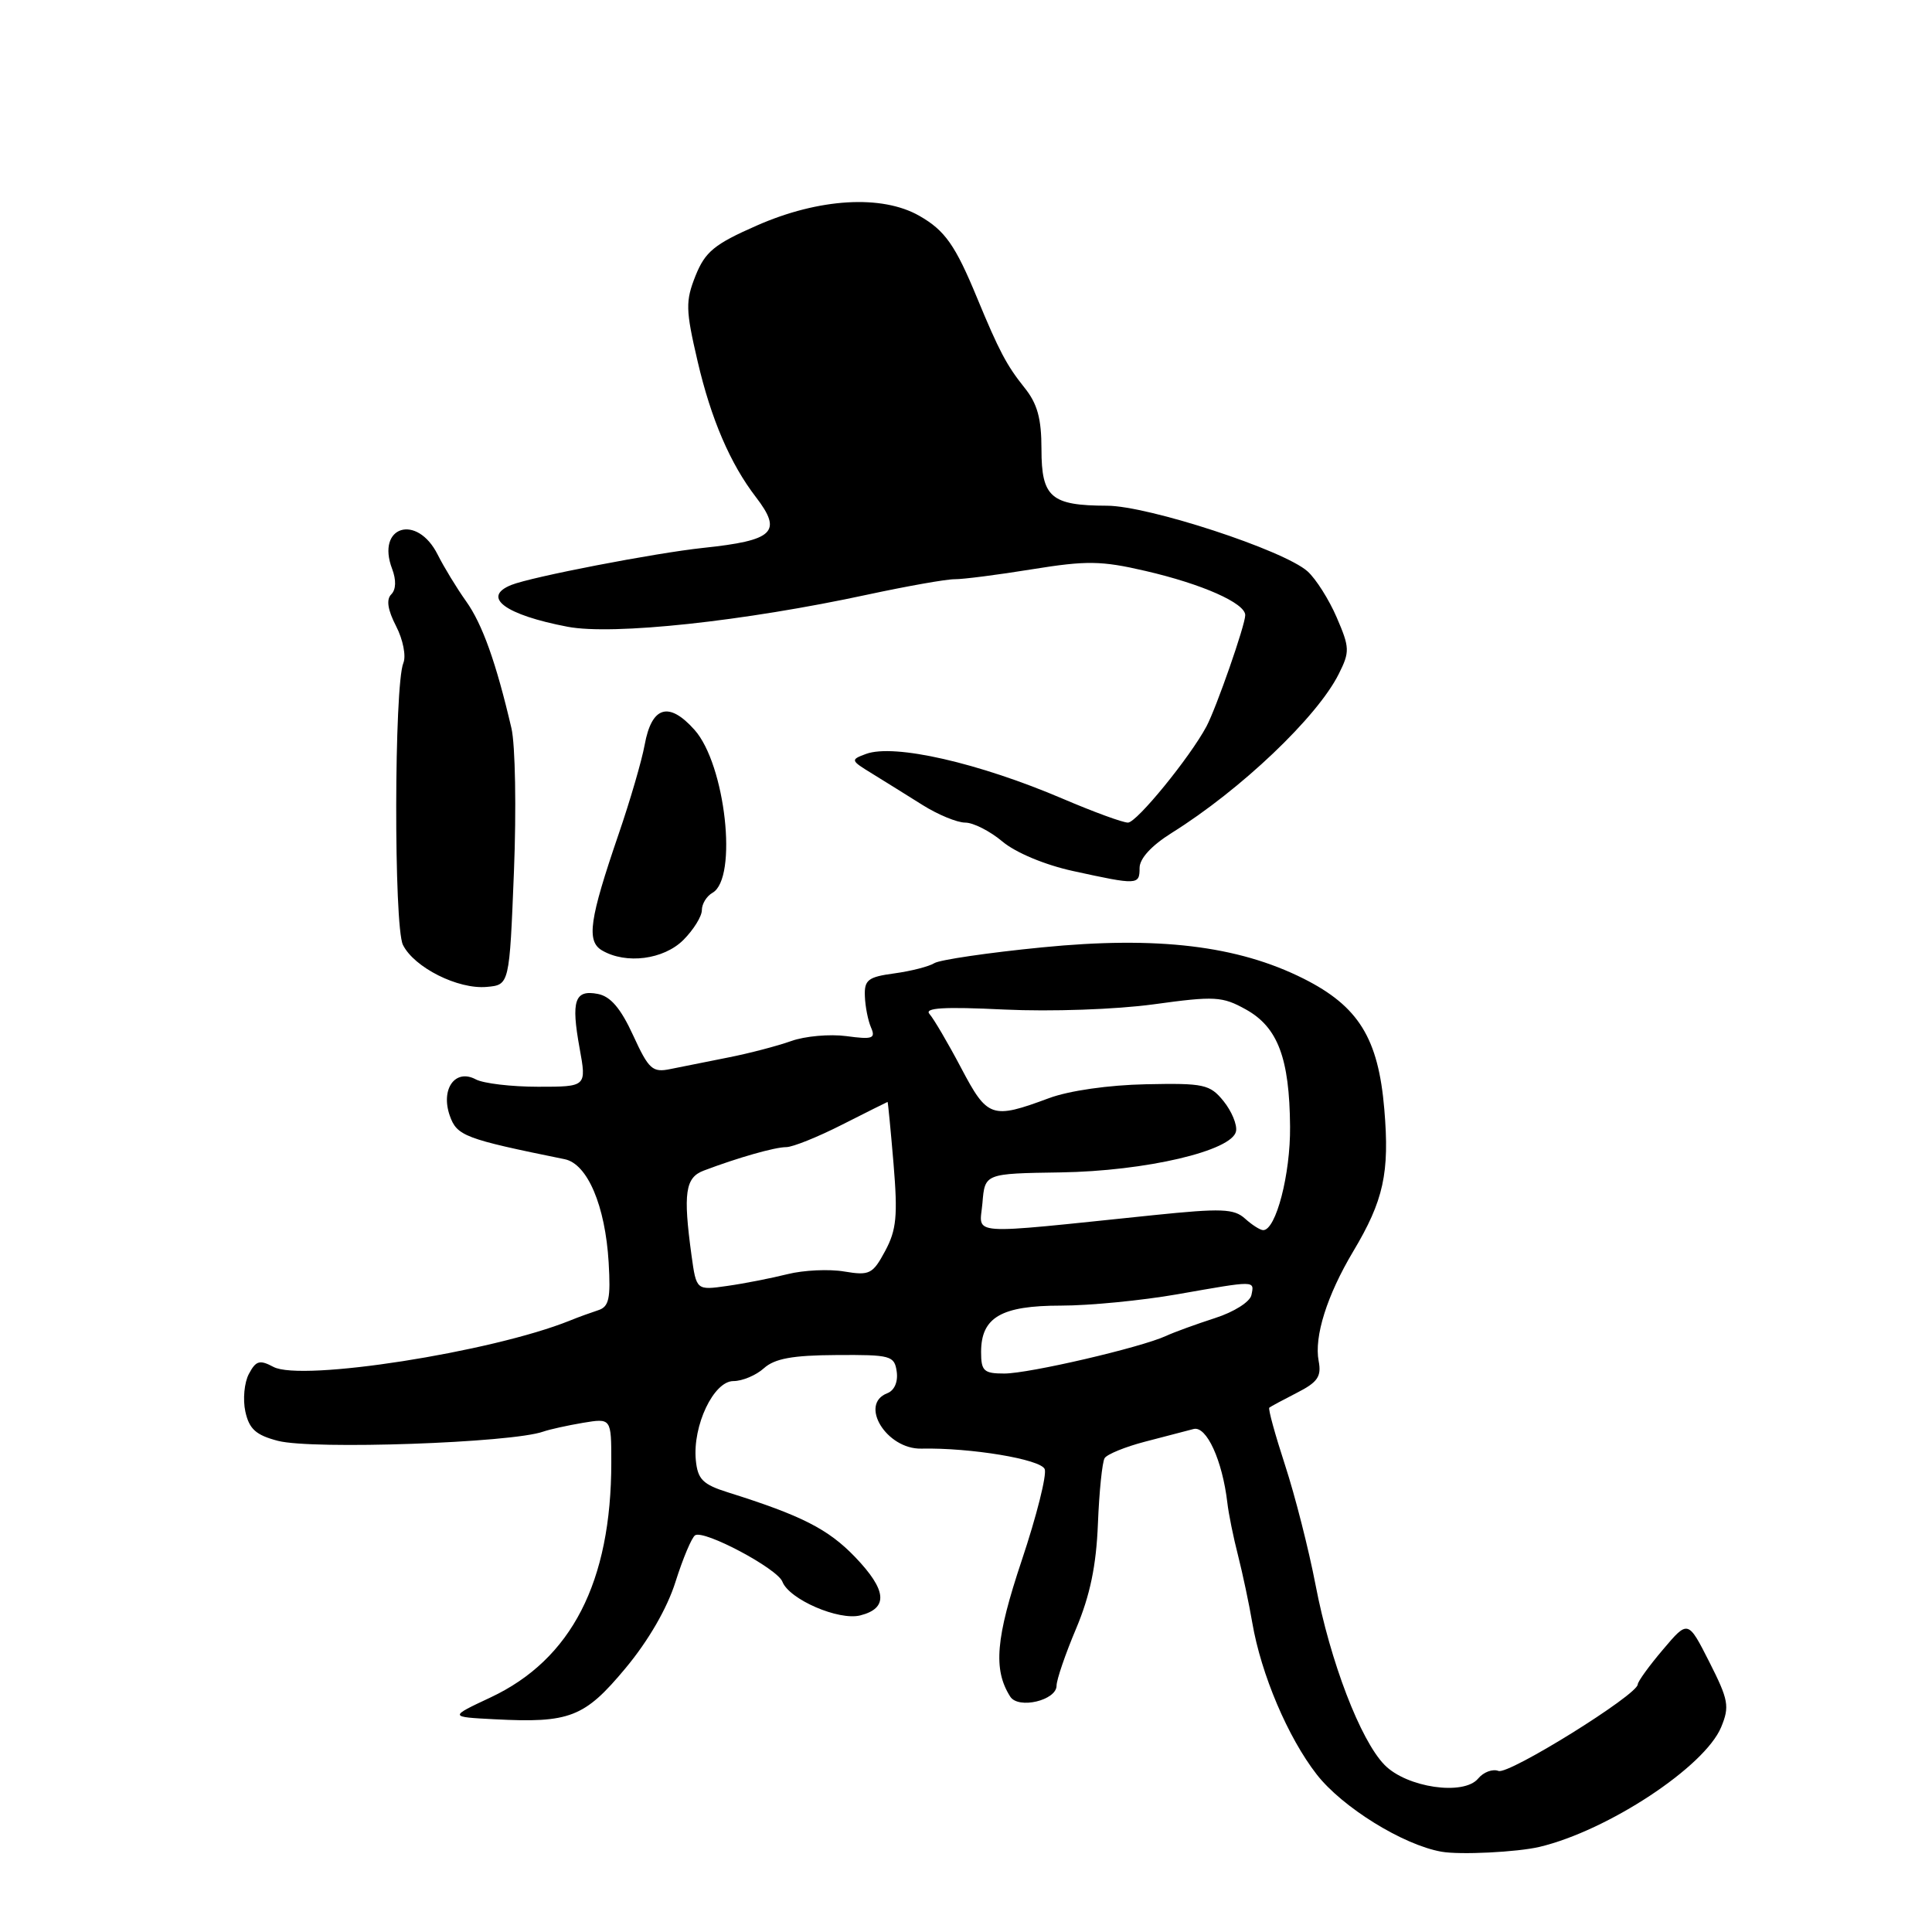 <?xml version="1.0" encoding="UTF-8" standalone="no"?>
<!DOCTYPE svg PUBLIC "-//W3C//DTD SVG 1.1//EN" "http://www.w3.org/Graphics/SVG/1.1/DTD/svg11.dtd" >
<svg xmlns="http://www.w3.org/2000/svg" xmlns:xlink="http://www.w3.org/1999/xlink" version="1.1" viewBox="0 0 256 256">
 <g >
 <path fill="currentColor"
d=" M 204.00 244.72 C 213.06 242.56 225.88 234.11 228.06 228.86 C 229.20 226.11 229.04 225.25 226.50 220.23 C 223.67 214.65 223.67 214.65 220.35 218.58 C 218.52 220.73 217.02 222.81 217.01 223.19 C 216.98 224.58 199.92 235.18 198.56 234.66 C 197.78 234.36 196.57 234.81 195.86 235.67 C 193.95 237.97 186.40 236.87 183.46 233.86 C 180.26 230.59 176.26 220.16 174.32 210.02 C 173.42 205.33 171.60 198.19 170.28 194.15 C 168.96 190.10 168.01 186.67 168.19 186.52 C 168.36 186.38 170.01 185.49 171.85 184.55 C 174.60 183.15 175.12 182.39 174.73 180.35 C 174.11 177.11 175.83 171.65 179.30 165.83 C 183.34 159.07 184.14 155.42 183.43 147.00 C 182.64 137.57 180.02 133.34 172.72 129.67 C 163.98 125.29 153.36 124.02 138.10 125.53 C 130.96 126.23 124.53 127.18 123.81 127.62 C 123.09 128.07 120.70 128.68 118.50 128.98 C 115.02 129.45 114.51 129.84 114.60 132.01 C 114.65 133.38 115.02 135.25 115.42 136.16 C 116.05 137.61 115.61 137.76 112.14 137.29 C 109.94 137.00 106.65 137.29 104.82 137.95 C 102.99 138.60 99.25 139.58 96.50 140.12 C 93.75 140.66 90.31 141.35 88.85 141.65 C 86.45 142.15 85.97 141.71 83.89 137.18 C 82.25 133.61 80.90 132.02 79.21 131.70 C 76.15 131.11 75.65 132.58 76.80 138.89 C 77.73 144.00 77.73 144.00 71.30 144.00 C 67.76 144.00 64.05 143.56 63.04 143.02 C 60.32 141.57 58.37 144.29 59.59 147.81 C 60.54 150.52 61.54 150.90 74.82 153.60 C 77.84 154.21 80.20 159.75 80.65 167.28 C 80.93 172.09 80.70 173.16 79.24 173.62 C 78.29 173.93 76.60 174.54 75.50 174.99 C 65.15 179.16 39.93 183.10 36.23 181.12 C 34.41 180.15 33.91 180.29 32.98 182.05 C 32.37 183.19 32.16 185.43 32.51 187.04 C 33.02 189.36 33.91 190.16 36.83 190.92 C 41.41 192.11 67.83 191.19 72.00 189.69 C 72.83 189.40 75.19 188.88 77.25 188.53 C 81.00 187.91 81.00 187.91 81.00 193.77 C 81.00 209.62 75.73 219.88 65.00 224.92 C 59.50 227.50 59.50 227.50 65.50 227.81 C 75.51 228.33 77.45 227.57 82.88 221.05 C 85.93 217.39 88.42 213.08 89.52 209.56 C 90.50 206.47 91.66 203.71 92.11 203.43 C 93.32 202.69 103.00 207.84 103.67 209.58 C 104.57 211.93 111.14 214.77 113.99 214.05 C 117.74 213.10 117.52 210.71 113.30 206.31 C 109.74 202.61 106.23 200.82 96.50 197.76 C 93.12 196.70 92.45 196.03 92.20 193.48 C 91.76 188.91 94.56 183.00 97.18 183.00 C 98.37 183.00 100.19 182.23 101.22 181.30 C 102.64 180.02 105.01 179.58 110.80 179.55 C 118.04 179.50 118.52 179.63 118.82 181.75 C 119.01 183.11 118.51 184.25 117.57 184.61 C 113.79 186.06 117.47 192.05 122.08 191.95 C 128.59 191.81 137.92 193.36 138.43 194.67 C 138.72 195.44 137.36 200.86 135.40 206.72 C 131.93 217.09 131.58 221.22 133.86 224.81 C 134.94 226.51 140.00 225.31 140.00 223.36 C 140.00 222.58 141.16 219.18 142.59 215.80 C 144.44 211.40 145.26 207.46 145.48 201.90 C 145.65 197.64 146.05 193.73 146.37 193.21 C 146.69 192.70 149.10 191.71 151.72 191.03 C 154.35 190.35 157.25 189.59 158.16 189.35 C 159.87 188.91 161.97 193.50 162.63 199.12 C 162.79 200.56 163.43 203.71 164.05 206.12 C 164.66 208.53 165.51 212.53 165.93 215.00 C 167.10 221.85 170.66 230.23 174.47 235.12 C 177.85 239.47 185.91 244.46 191.00 245.36 C 193.45 245.80 201.04 245.42 204.00 244.72 Z  M 68.10 115.50 C 68.43 107.25 68.28 98.70 67.77 96.50 C 65.74 87.80 63.92 82.70 61.76 79.67 C 60.52 77.93 58.83 75.15 58.00 73.50 C 55.25 68.01 49.80 69.71 51.96 75.38 C 52.52 76.87 52.48 78.12 51.84 78.76 C 51.16 79.44 51.37 80.81 52.49 82.98 C 53.40 84.74 53.83 86.93 53.45 87.84 C 52.22 90.81 52.17 122.70 53.39 125.20 C 54.87 128.19 60.69 131.12 64.50 130.77 C 67.50 130.50 67.50 130.50 68.10 115.50 Z  M 90.55 124.55 C 91.90 123.20 93.00 121.42 93.00 120.60 C 93.00 119.77 93.63 118.74 94.41 118.30 C 97.80 116.38 96.13 101.29 92.02 96.70 C 88.62 92.89 86.35 93.58 85.42 98.70 C 85.04 100.79 83.49 106.10 81.98 110.50 C 78.09 121.86 77.68 124.71 79.78 125.94 C 82.97 127.80 87.94 127.15 90.55 124.55 Z  M 151.00 115.01 C 151.00 113.76 152.57 112.05 155.25 110.37 C 164.42 104.64 174.54 95.01 177.39 89.31 C 178.87 86.36 178.85 85.82 177.12 81.81 C 176.10 79.44 174.36 76.70 173.26 75.71 C 170.12 72.90 152.15 67.02 146.68 67.01 C 139.27 66.99 138.00 65.91 138.00 59.54 C 138.00 55.43 137.46 53.48 135.72 51.33 C 133.40 48.43 132.37 46.49 129.48 39.50 C 126.59 32.49 125.22 30.54 121.82 28.60 C 116.86 25.76 108.50 26.26 100.27 29.89 C 94.64 32.36 93.44 33.36 92.16 36.54 C 90.82 39.92 90.84 41.03 92.44 47.89 C 94.22 55.53 96.76 61.45 100.17 65.88 C 103.71 70.50 102.56 71.61 93.16 72.60 C 86.77 73.28 70.41 76.44 67.75 77.51 C 63.76 79.12 66.93 81.47 75.22 83.05 C 81.21 84.19 98.57 82.33 115.00 78.78 C 120.22 77.66 125.40 76.74 126.50 76.75 C 127.60 76.76 132.22 76.17 136.77 75.43 C 143.97 74.27 145.92 74.29 151.77 75.65 C 159.30 77.39 165.00 79.92 165.00 81.51 C 165.00 82.82 161.16 93.82 159.86 96.26 C 157.66 100.37 150.62 109.00 149.46 109.00 C 148.77 109.00 144.90 107.58 140.85 105.85 C 129.69 101.08 118.48 98.52 114.75 99.90 C 112.67 100.67 112.69 100.75 115.55 102.50 C 117.17 103.50 120.18 105.37 122.23 106.66 C 124.28 107.95 126.83 109.00 127.90 109.00 C 128.97 109.00 131.19 110.13 132.83 111.51 C 134.58 112.98 138.45 114.60 142.16 115.41 C 150.76 117.29 151.00 117.28 151.00 115.01 Z  M 130.00 179.15 C 130.00 174.55 132.67 173.00 140.58 173.00 C 144.39 173.00 151.32 172.32 156.00 171.50 C 166.47 169.66 166.22 169.65 165.82 171.60 C 165.64 172.50 163.50 173.85 161.00 174.65 C 158.53 175.45 155.60 176.51 154.50 177.02 C 151.15 178.56 136.36 182.00 133.08 182.00 C 130.36 182.00 130.00 181.67 130.00 179.15 Z  M 91.63 166.35 C 90.50 158.09 90.80 156.03 93.25 155.11 C 97.79 153.39 102.68 152.00 104.18 152.00 C 105.03 152.00 108.37 150.66 111.61 149.01 C 114.85 147.37 117.55 146.02 117.61 146.01 C 117.66 146.01 118.02 149.70 118.40 154.22 C 118.97 161.09 118.79 162.97 117.29 165.76 C 115.64 168.83 115.22 169.04 111.86 168.48 C 109.86 168.14 106.49 168.30 104.36 168.83 C 102.24 169.36 98.65 170.07 96.38 170.39 C 92.27 170.98 92.27 170.98 91.63 166.35 Z  M 130.18 159.39 C 130.50 155.50 130.50 155.50 140.50 155.35 C 151.81 155.18 163.28 152.49 163.78 149.90 C 163.95 149.03 163.20 147.24 162.13 145.91 C 160.32 143.68 159.54 143.51 151.84 143.67 C 146.91 143.77 141.66 144.52 139.00 145.51 C 131.40 148.33 130.85 148.14 127.35 141.50 C 125.61 138.20 123.72 134.99 123.17 134.37 C 122.42 133.54 125.02 133.38 133.08 133.77 C 139.27 134.06 147.84 133.76 152.85 133.08 C 160.98 131.96 161.96 132.02 165.09 133.76 C 169.32 136.11 170.87 140.22 170.94 149.28 C 171.00 155.59 169.07 163.00 167.38 163.00 C 166.98 163.00 165.90 162.31 164.97 161.47 C 163.51 160.15 161.84 160.09 152.89 161.01 C 127.56 163.62 129.82 163.78 130.18 159.39 Z "/>
</g>
</svg>